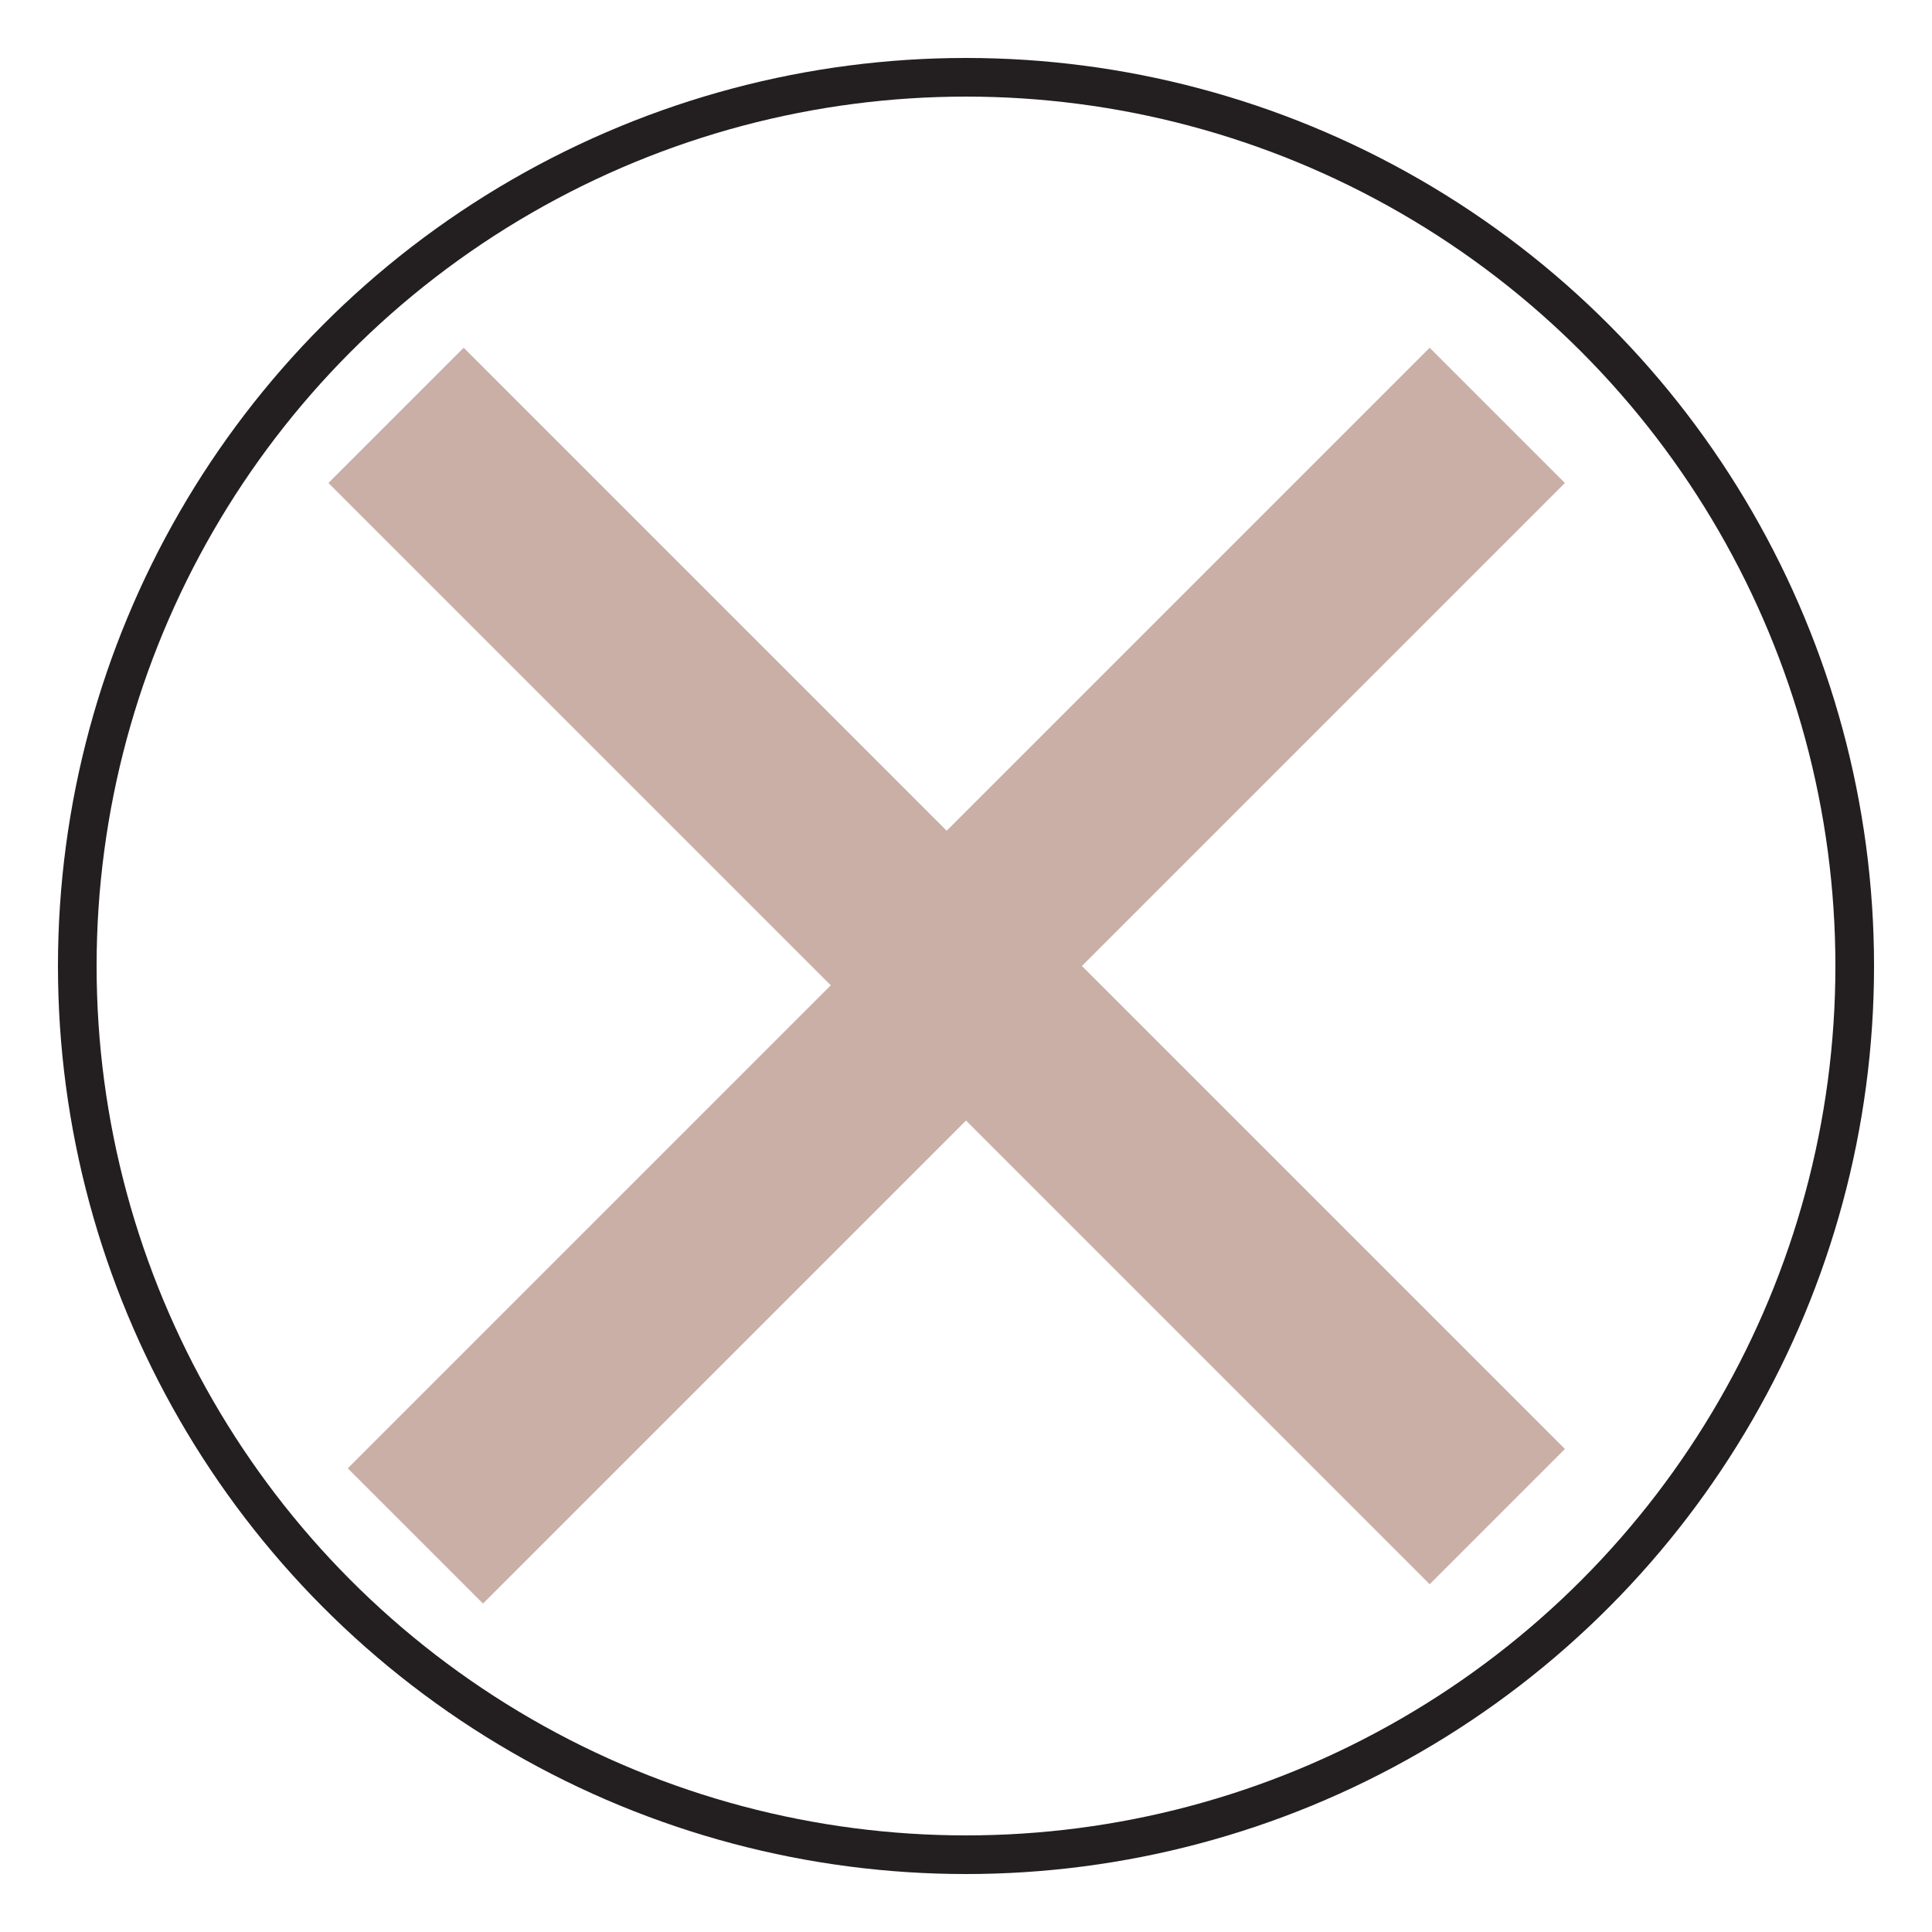 <?xml version="1.0" encoding="UTF-8"?>
<svg xmlns="http://www.w3.org/2000/svg" version="1.1" viewBox="0 0 10 10">
  <defs>
    <style>
      .cls-1 {
        fill: #caafa7;
      }

      .cls-2 {
        fill: none;
        stroke: #231f20;
        stroke-miterlimit: 10;
        stroke-width: .2px;
      }
    </style>
  </defs>
  <!-- Generator: Adobe Illustrator 28.6.0, SVG Export Plug-In . SVG Version: 1.2.0 Build 709)  -->
  <g>
    <g id="Layer_1">
      <g>
        <circle class="cls-2" cx="5" cy="5" r="4.6"/>
        <path class="cls-1" d="M7.5,8.3l-2.5-2.5-2.5,2.5-.7-.7,2.5-2.5L1.7,2.5l.7-.7,2.5,2.5,2.5-2.5.7.7-2.5,2.5,2.5,2.5-.7.7Z"/>
      </g>
    </g>
  </g>
</svg>
